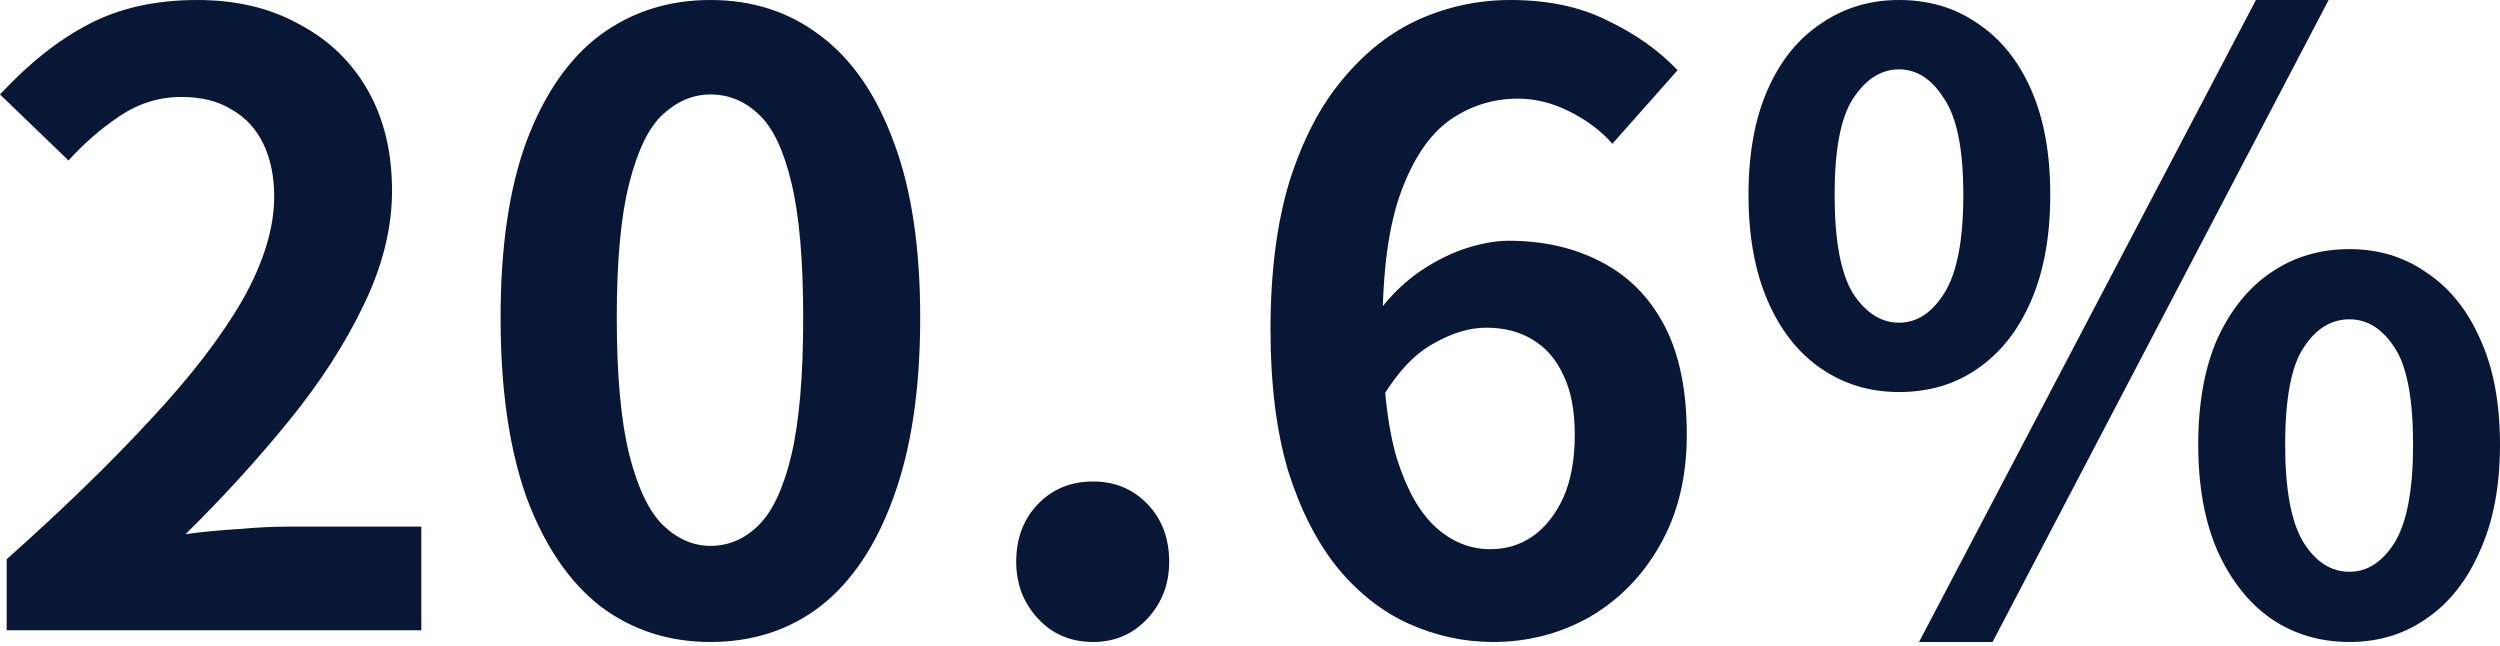<svg width="120" height="31" viewBox="0 0 120 31" fill="none" xmlns="http://www.w3.org/2000/svg">
<path d="M0.321 30.253V26.843C3.023 24.436 5.323 22.202 7.222 20.142C9.148 18.082 10.62 16.17 11.636 14.405C12.652 12.612 13.161 10.954 13.161 9.429C13.161 8.466 12.987 7.624 12.639 6.901C12.291 6.179 11.783 5.631 11.114 5.256C10.472 4.855 9.67 4.654 8.707 4.654C7.637 4.654 6.647 4.962 5.738 5.577C4.855 6.166 4.039 6.875 3.29 7.704L9.79648e-05 4.534C1.391 3.036 2.809 1.913 4.253 1.164C5.724 0.388 7.463 3.3482e-06 9.469 3.3482e-06C11.342 3.3482e-06 12.973 0.388 14.364 1.164C15.782 1.913 16.879 2.969 17.655 4.333C18.43 5.698 18.818 7.303 18.818 9.148C18.818 10.941 18.363 12.773 17.454 14.645C16.571 16.491 15.381 18.337 13.883 20.182C12.385 22.028 10.727 23.847 8.908 25.639C9.683 25.532 10.513 25.452 11.395 25.398C12.305 25.318 13.107 25.278 13.803 25.278H20.223V30.253H0.321ZM34.099 30.815C32.093 30.815 30.328 30.24 28.803 29.09C27.305 27.913 26.128 26.174 25.272 23.874C24.443 21.547 24.028 18.671 24.028 15.247C24.028 11.85 24.443 9.028 25.272 6.781C26.128 4.507 27.305 2.809 28.803 1.685C30.328 0.562 32.093 3.3482e-06 34.099 3.3482e-06C36.132 3.3482e-06 37.898 0.575 39.395 1.725C40.894 2.849 42.057 4.534 42.886 6.781C43.742 9.028 44.17 11.85 44.17 15.247C44.17 18.671 43.742 21.547 42.886 23.874C42.057 26.174 40.894 27.913 39.395 29.09C37.898 30.24 36.132 30.815 34.099 30.815ZM34.099 26.201C34.982 26.201 35.758 25.867 36.426 25.198C37.095 24.529 37.617 23.406 37.991 21.827C38.366 20.223 38.553 18.029 38.553 15.247C38.553 12.492 38.366 10.339 37.991 8.787C37.617 7.209 37.095 6.112 36.426 5.497C35.758 4.855 34.982 4.534 34.099 4.534C33.27 4.534 32.508 4.855 31.812 5.497C31.143 6.112 30.608 7.209 30.207 8.787C29.806 10.339 29.605 12.492 29.605 15.247C29.605 18.029 29.806 20.223 30.207 21.827C30.608 23.406 31.143 24.529 31.812 25.198C32.508 25.867 33.27 26.201 34.099 26.201ZM52.47 30.815C51.4 30.815 50.517 30.441 49.822 29.692C49.126 28.943 48.778 28.033 48.778 26.963C48.778 25.84 49.126 24.917 49.822 24.195C50.517 23.473 51.4 23.111 52.47 23.111C53.513 23.111 54.382 23.473 55.078 24.195C55.773 24.917 56.121 25.84 56.121 26.963C56.121 28.033 55.773 28.943 55.078 29.692C54.382 30.441 53.513 30.815 52.47 30.815ZM71.657 30.815C70.266 30.815 68.915 30.521 67.604 29.932C66.32 29.344 65.183 28.448 64.194 27.244C63.204 26.014 62.415 24.462 61.826 22.59C61.265 20.691 60.984 18.43 60.984 15.809C60.984 13.054 61.291 10.673 61.907 8.667C62.549 6.661 63.405 5.029 64.475 3.772C65.544 2.488 66.762 1.538 68.126 0.923C69.517 0.308 70.975 3.3482e-06 72.499 3.3482e-06C74.318 3.3482e-06 75.883 0.334 77.194 1.003C78.531 1.645 79.641 2.434 80.524 3.37L77.394 6.901C76.886 6.313 76.218 5.805 75.388 5.377C74.559 4.949 73.716 4.735 72.86 4.735C71.657 4.735 70.56 5.082 69.57 5.778C68.607 6.473 67.832 7.624 67.243 9.229C66.655 10.834 66.36 13.027 66.36 15.809C66.36 18.377 66.588 20.436 67.043 21.988C67.524 23.513 68.153 24.623 68.928 25.318C69.704 26.014 70.573 26.361 71.536 26.361C72.285 26.361 72.954 26.161 73.543 25.76C74.158 25.332 74.653 24.716 75.027 23.914C75.402 23.085 75.589 22.068 75.589 20.864C75.589 19.688 75.402 18.724 75.027 17.976C74.679 17.227 74.184 16.665 73.543 16.29C72.927 15.916 72.192 15.729 71.336 15.729C70.533 15.729 69.691 15.983 68.808 16.491C67.925 16.972 67.109 17.828 66.36 19.059L66.079 15.087C66.615 14.338 67.243 13.696 67.965 13.161C68.714 12.626 69.477 12.224 70.252 11.957C71.055 11.689 71.777 11.556 72.419 11.556C74.078 11.556 75.549 11.89 76.833 12.559C78.143 13.227 79.16 14.244 79.882 15.608C80.604 16.972 80.966 18.724 80.966 20.864C80.966 22.897 80.537 24.663 79.681 26.161C78.852 27.632 77.729 28.782 76.311 29.611C74.893 30.414 73.342 30.815 71.657 30.815ZM91.151 18.818C89.76 18.818 88.516 18.444 87.419 17.695C86.322 16.946 85.466 15.862 84.851 14.445C84.236 13.027 83.928 11.328 83.928 9.349C83.928 7.369 84.236 5.684 84.851 4.293C85.466 2.902 86.322 1.846 87.419 1.123C88.516 0.374 89.76 3.3482e-06 91.151 3.3482e-06C92.595 3.3482e-06 93.852 0.374 94.922 1.123C96.019 1.846 96.875 2.902 97.49 4.293C98.106 5.684 98.413 7.369 98.413 9.349C98.413 11.328 98.106 13.027 97.49 14.445C96.875 15.862 96.019 16.946 94.922 17.695C93.852 18.444 92.595 18.818 91.151 18.818ZM91.151 15.488C92.007 15.488 92.729 15.02 93.317 14.084C93.933 13.12 94.24 11.542 94.24 9.349C94.24 7.182 93.933 5.644 93.317 4.735C92.729 3.798 92.007 3.33 91.151 3.33C90.295 3.33 89.559 3.798 88.944 4.735C88.355 5.644 88.061 7.182 88.061 9.349C88.061 11.542 88.355 13.12 88.944 14.084C89.559 15.02 90.295 15.488 91.151 15.488ZM92.114 30.815L108.284 3.3482e-06H111.774L95.644 30.815H92.114ZM112.777 30.815C111.36 30.815 110.103 30.441 109.006 29.692C107.936 28.943 107.08 27.859 106.438 26.442C105.823 25.024 105.515 23.325 105.515 21.346C105.515 19.34 105.823 17.641 106.438 16.25C107.08 14.859 107.936 13.803 109.006 13.08C110.103 12.331 111.36 11.957 112.777 11.957C114.168 11.957 115.399 12.331 116.469 13.08C117.566 13.803 118.422 14.859 119.037 16.25C119.679 17.641 120 19.34 120 21.346C120 23.325 119.679 25.024 119.037 26.442C118.422 27.859 117.566 28.943 116.469 29.692C115.399 30.441 114.168 30.815 112.777 30.815ZM112.777 27.445C113.633 27.445 114.356 26.977 114.944 26.04C115.533 25.078 115.827 23.513 115.827 21.346C115.827 19.126 115.533 17.574 114.944 16.692C114.356 15.782 113.633 15.327 112.777 15.327C111.895 15.327 111.159 15.782 110.571 16.692C109.982 17.574 109.688 19.126 109.688 21.346C109.688 23.513 109.982 25.078 110.571 26.04C111.159 26.977 111.895 27.445 112.777 27.445Z" fill="#081735"/>
</svg>
